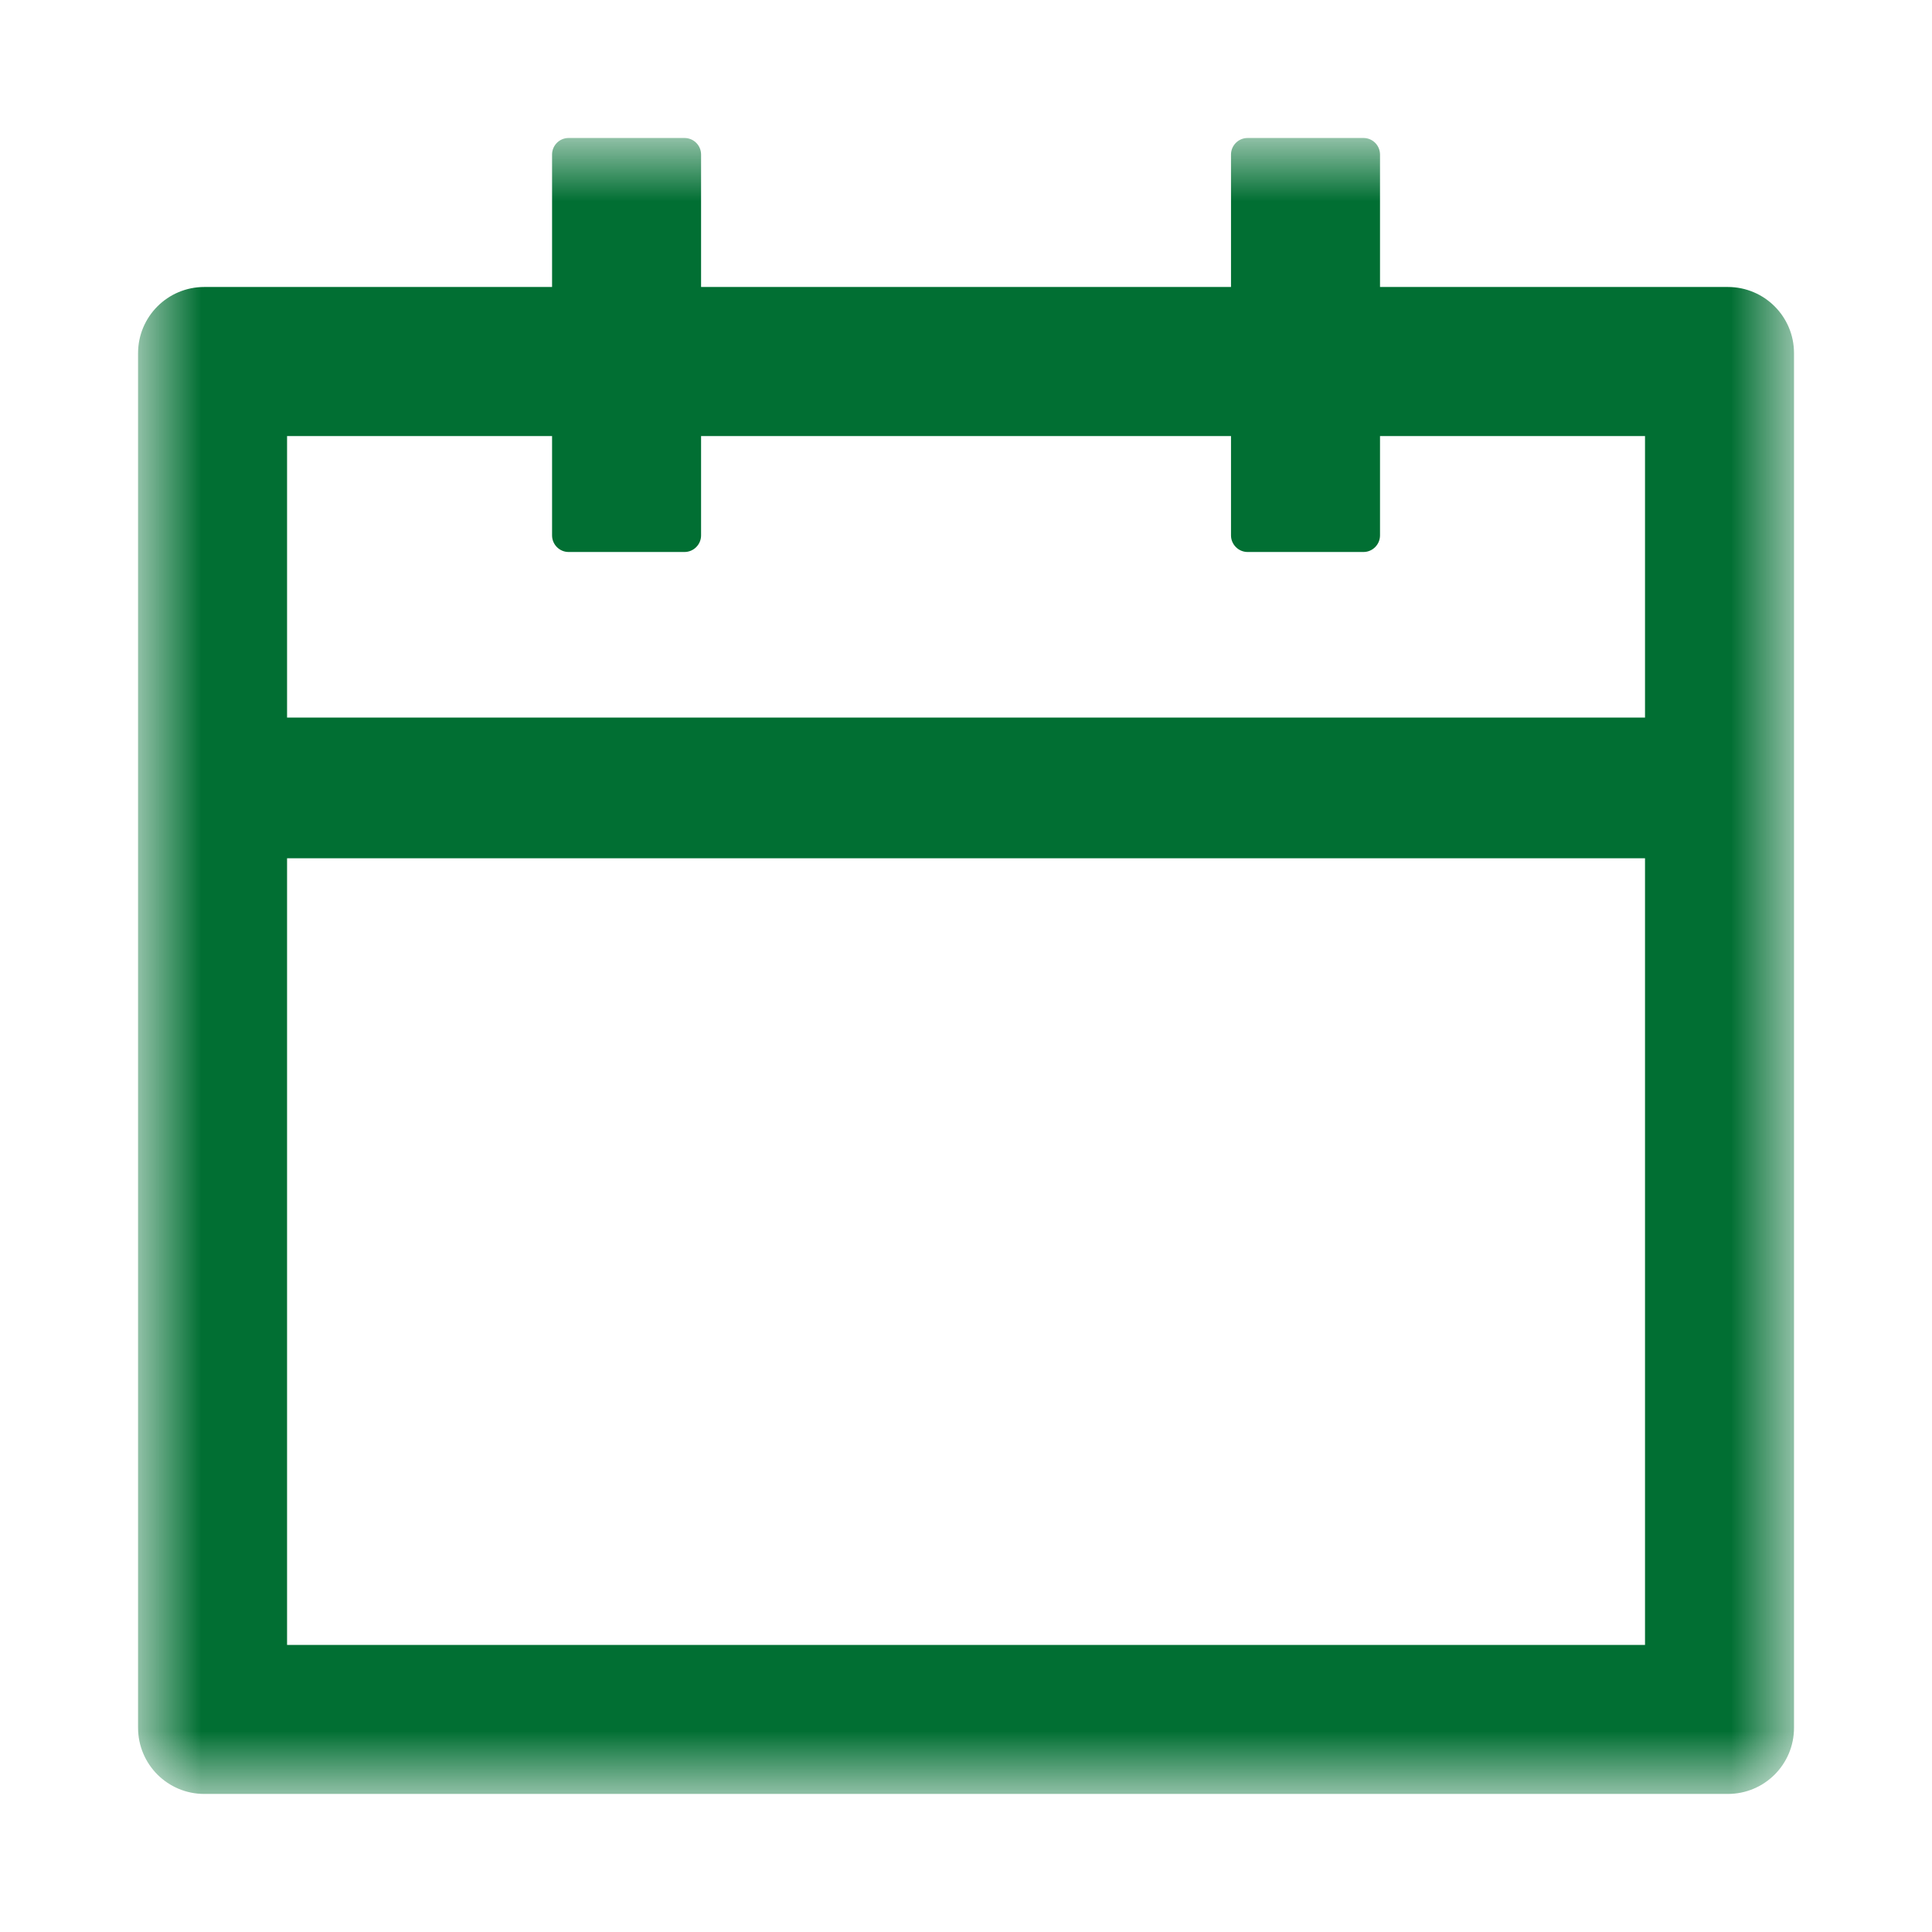 <svg width="24" height="24" viewBox="0 0 24 24" fill="none" xmlns="http://www.w3.org/2000/svg">
<mask id="mask0_2095_2" style="mask-type:luminance" maskUnits="userSpaceOnUse" x="1" y="1" width="22" height="22">
<path d="M22.286 1.714H1.715V22.285H22.286V1.714Z" fill="white"/>
</mask>
<g mask="url(#mask0_2095_2)">
<path d="M21.463 3.565H17.143V1.92C17.143 1.806 17.051 1.714 16.938 1.714H15.498C15.385 1.714 15.292 1.806 15.292 1.92V3.565H8.709V1.92C8.709 1.806 8.617 1.714 8.503 1.714H7.063C6.95 1.714 6.858 1.806 6.858 1.92V3.565H2.538C2.083 3.565 1.715 3.933 1.715 4.388V21.462C1.715 21.918 2.083 22.285 2.538 22.285H21.463C21.919 22.285 22.286 21.918 22.286 21.462V4.388C22.286 3.933 21.919 3.565 21.463 3.565ZM20.435 20.434H3.566V10.662H20.435V20.434ZM3.566 8.914V5.417H6.858V6.651C6.858 6.764 6.95 6.857 7.063 6.857H8.503C8.617 6.857 8.709 6.764 8.709 6.651V5.417H15.292V6.651C15.292 6.764 15.385 6.857 15.498 6.857H16.938C17.051 6.857 17.143 6.764 17.143 6.651V5.417H20.435V8.914H3.566Z" fill="#016F33"/>
</g>
</svg>
